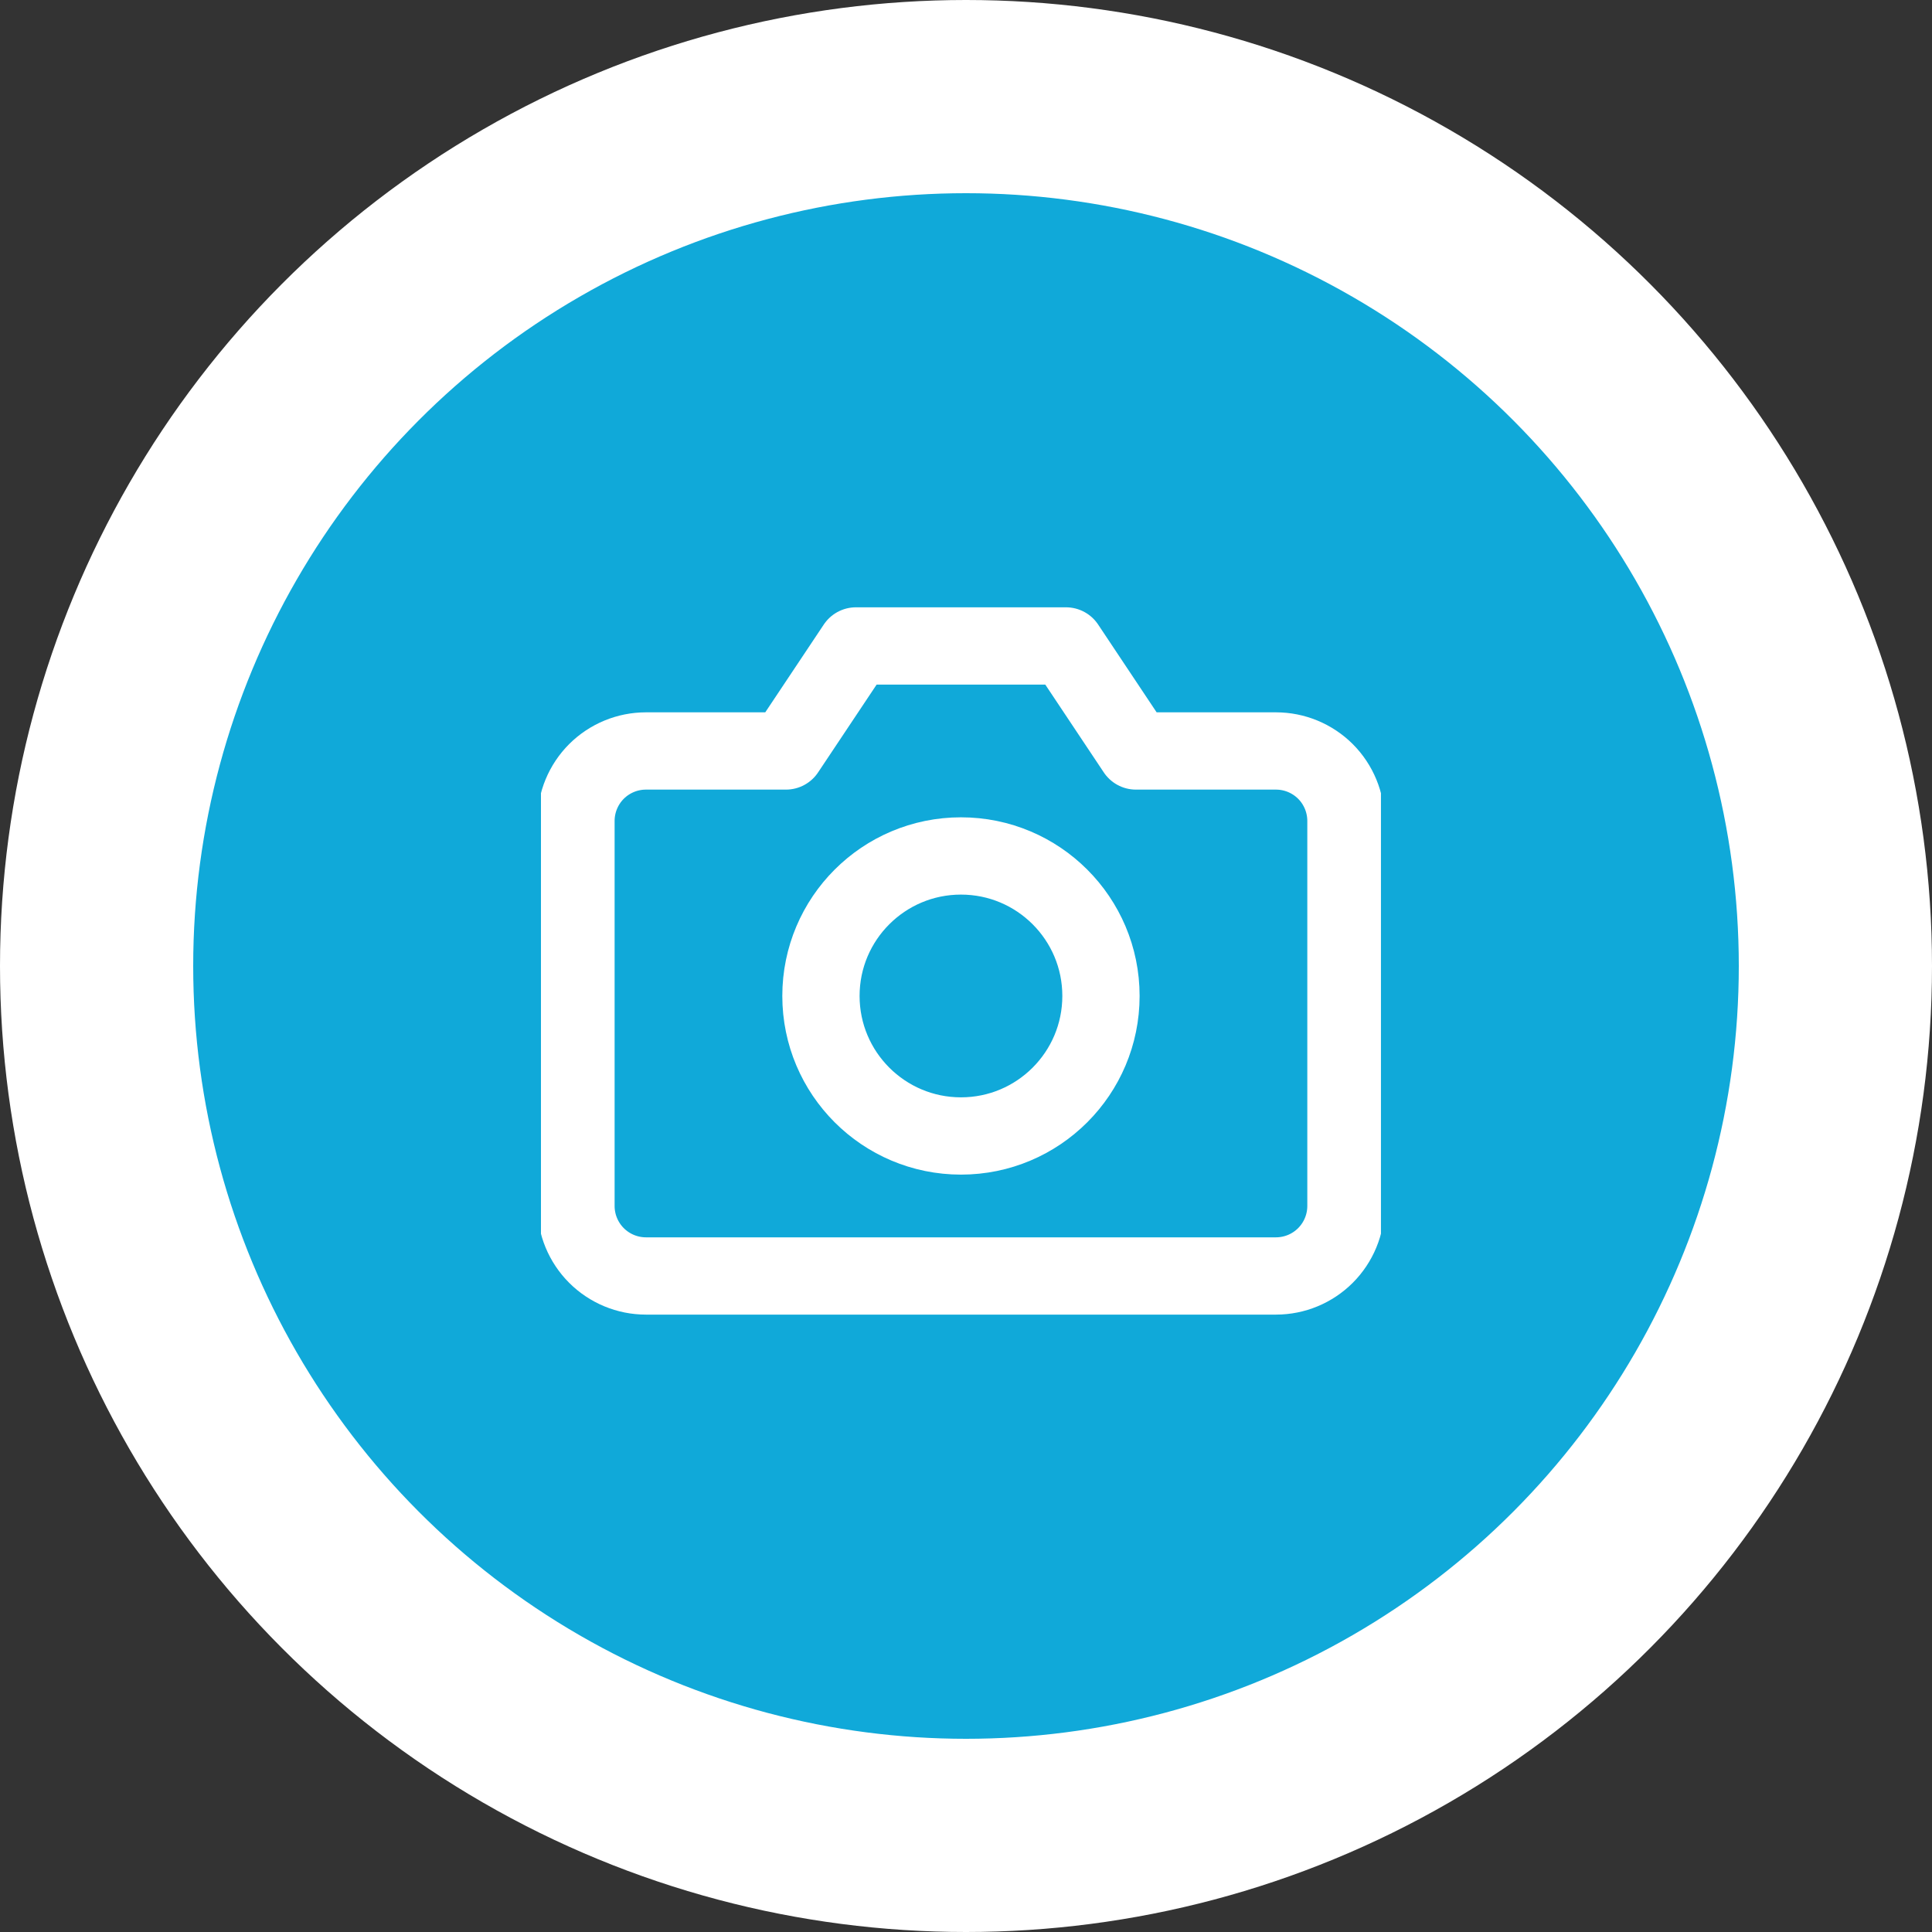 <svg width="50" height="50" viewBox="0 0 50 50" fill="none" xmlns="http://www.w3.org/2000/svg">
<rect x="0" y="0" width="50" height="50" fill="#333333" stroke="none"/>
<circle cx="25" cy="25" r="22.5" fill="#10A9D9" stroke="white" stroke-width="5"/>
<g clip-path="url(#clip0_28_567)">
<path d="M34.833 31.21C34.833 31.691 34.642 32.151 34.303 32.491C33.963 32.831 33.502 33.022 33.022 33.022H16.717C16.237 33.022 15.776 32.831 15.436 32.491C15.097 32.151 14.906 31.691 14.906 31.21V21.246C14.906 20.766 15.097 20.305 15.436 19.965C15.776 19.626 16.237 19.435 16.717 19.435H20.34L22.152 16.717H27.587L29.398 19.435H33.022C33.502 19.435 33.963 19.626 34.303 19.965C34.642 20.305 34.833 20.766 34.833 21.246V31.21Z" stroke="white" stroke-width="2" stroke-linecap="round" stroke-linejoin="round"/>
<path d="M24.87 29.399C26.871 29.399 28.493 27.776 28.493 25.775C28.493 23.774 26.871 22.152 24.87 22.152C22.869 22.152 21.246 23.774 21.246 25.775C21.246 27.776 22.869 29.399 24.87 29.399Z" stroke="white" stroke-width="2" stroke-linecap="round" stroke-linejoin="round"/>
</g>
<defs>
<clipPath id="clip0_28_567">
<rect width="21.739" height="21.739" fill="white" transform="translate(14 14)"/>
</clipPath>
</defs>
</svg>
